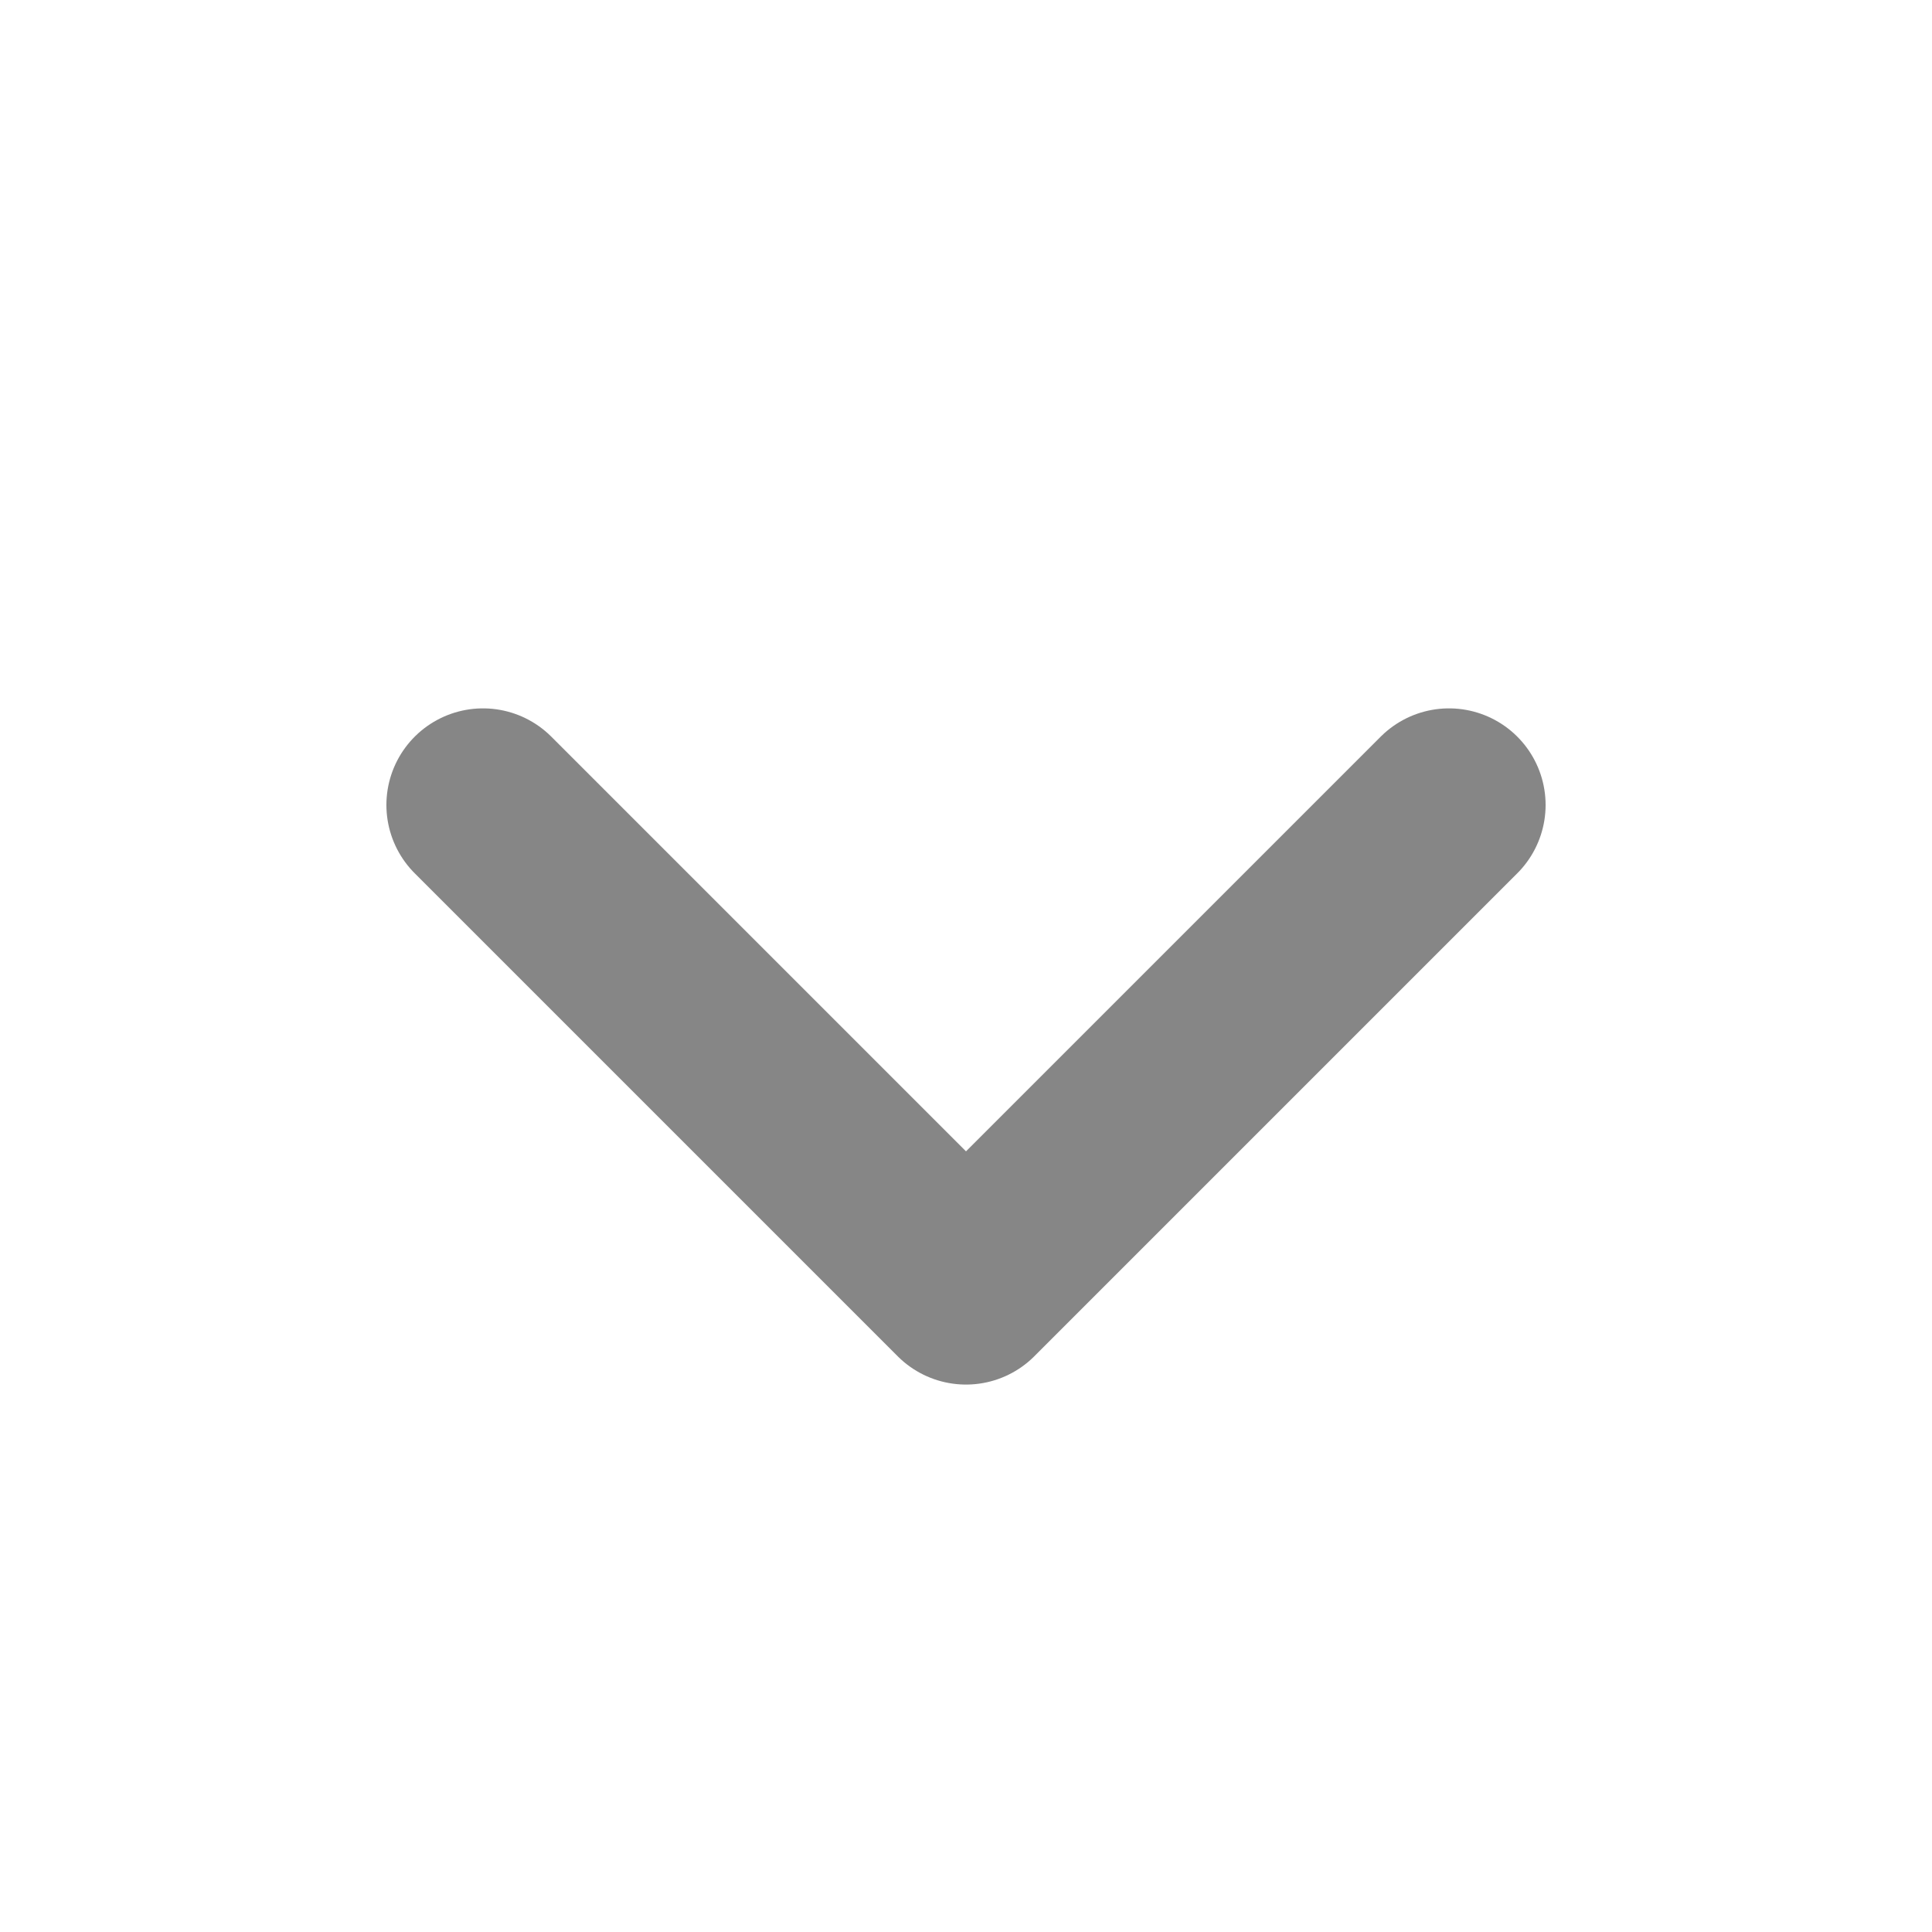<svg width="20" height="20" viewBox="0 0 20 20" fill="none" xmlns="http://www.w3.org/2000/svg">
<path d="M5 8.333L10 13.333L15 8.333" stroke="#868686" stroke-width="2" stroke-linecap="round" stroke-linejoin="round"/>
</svg>
